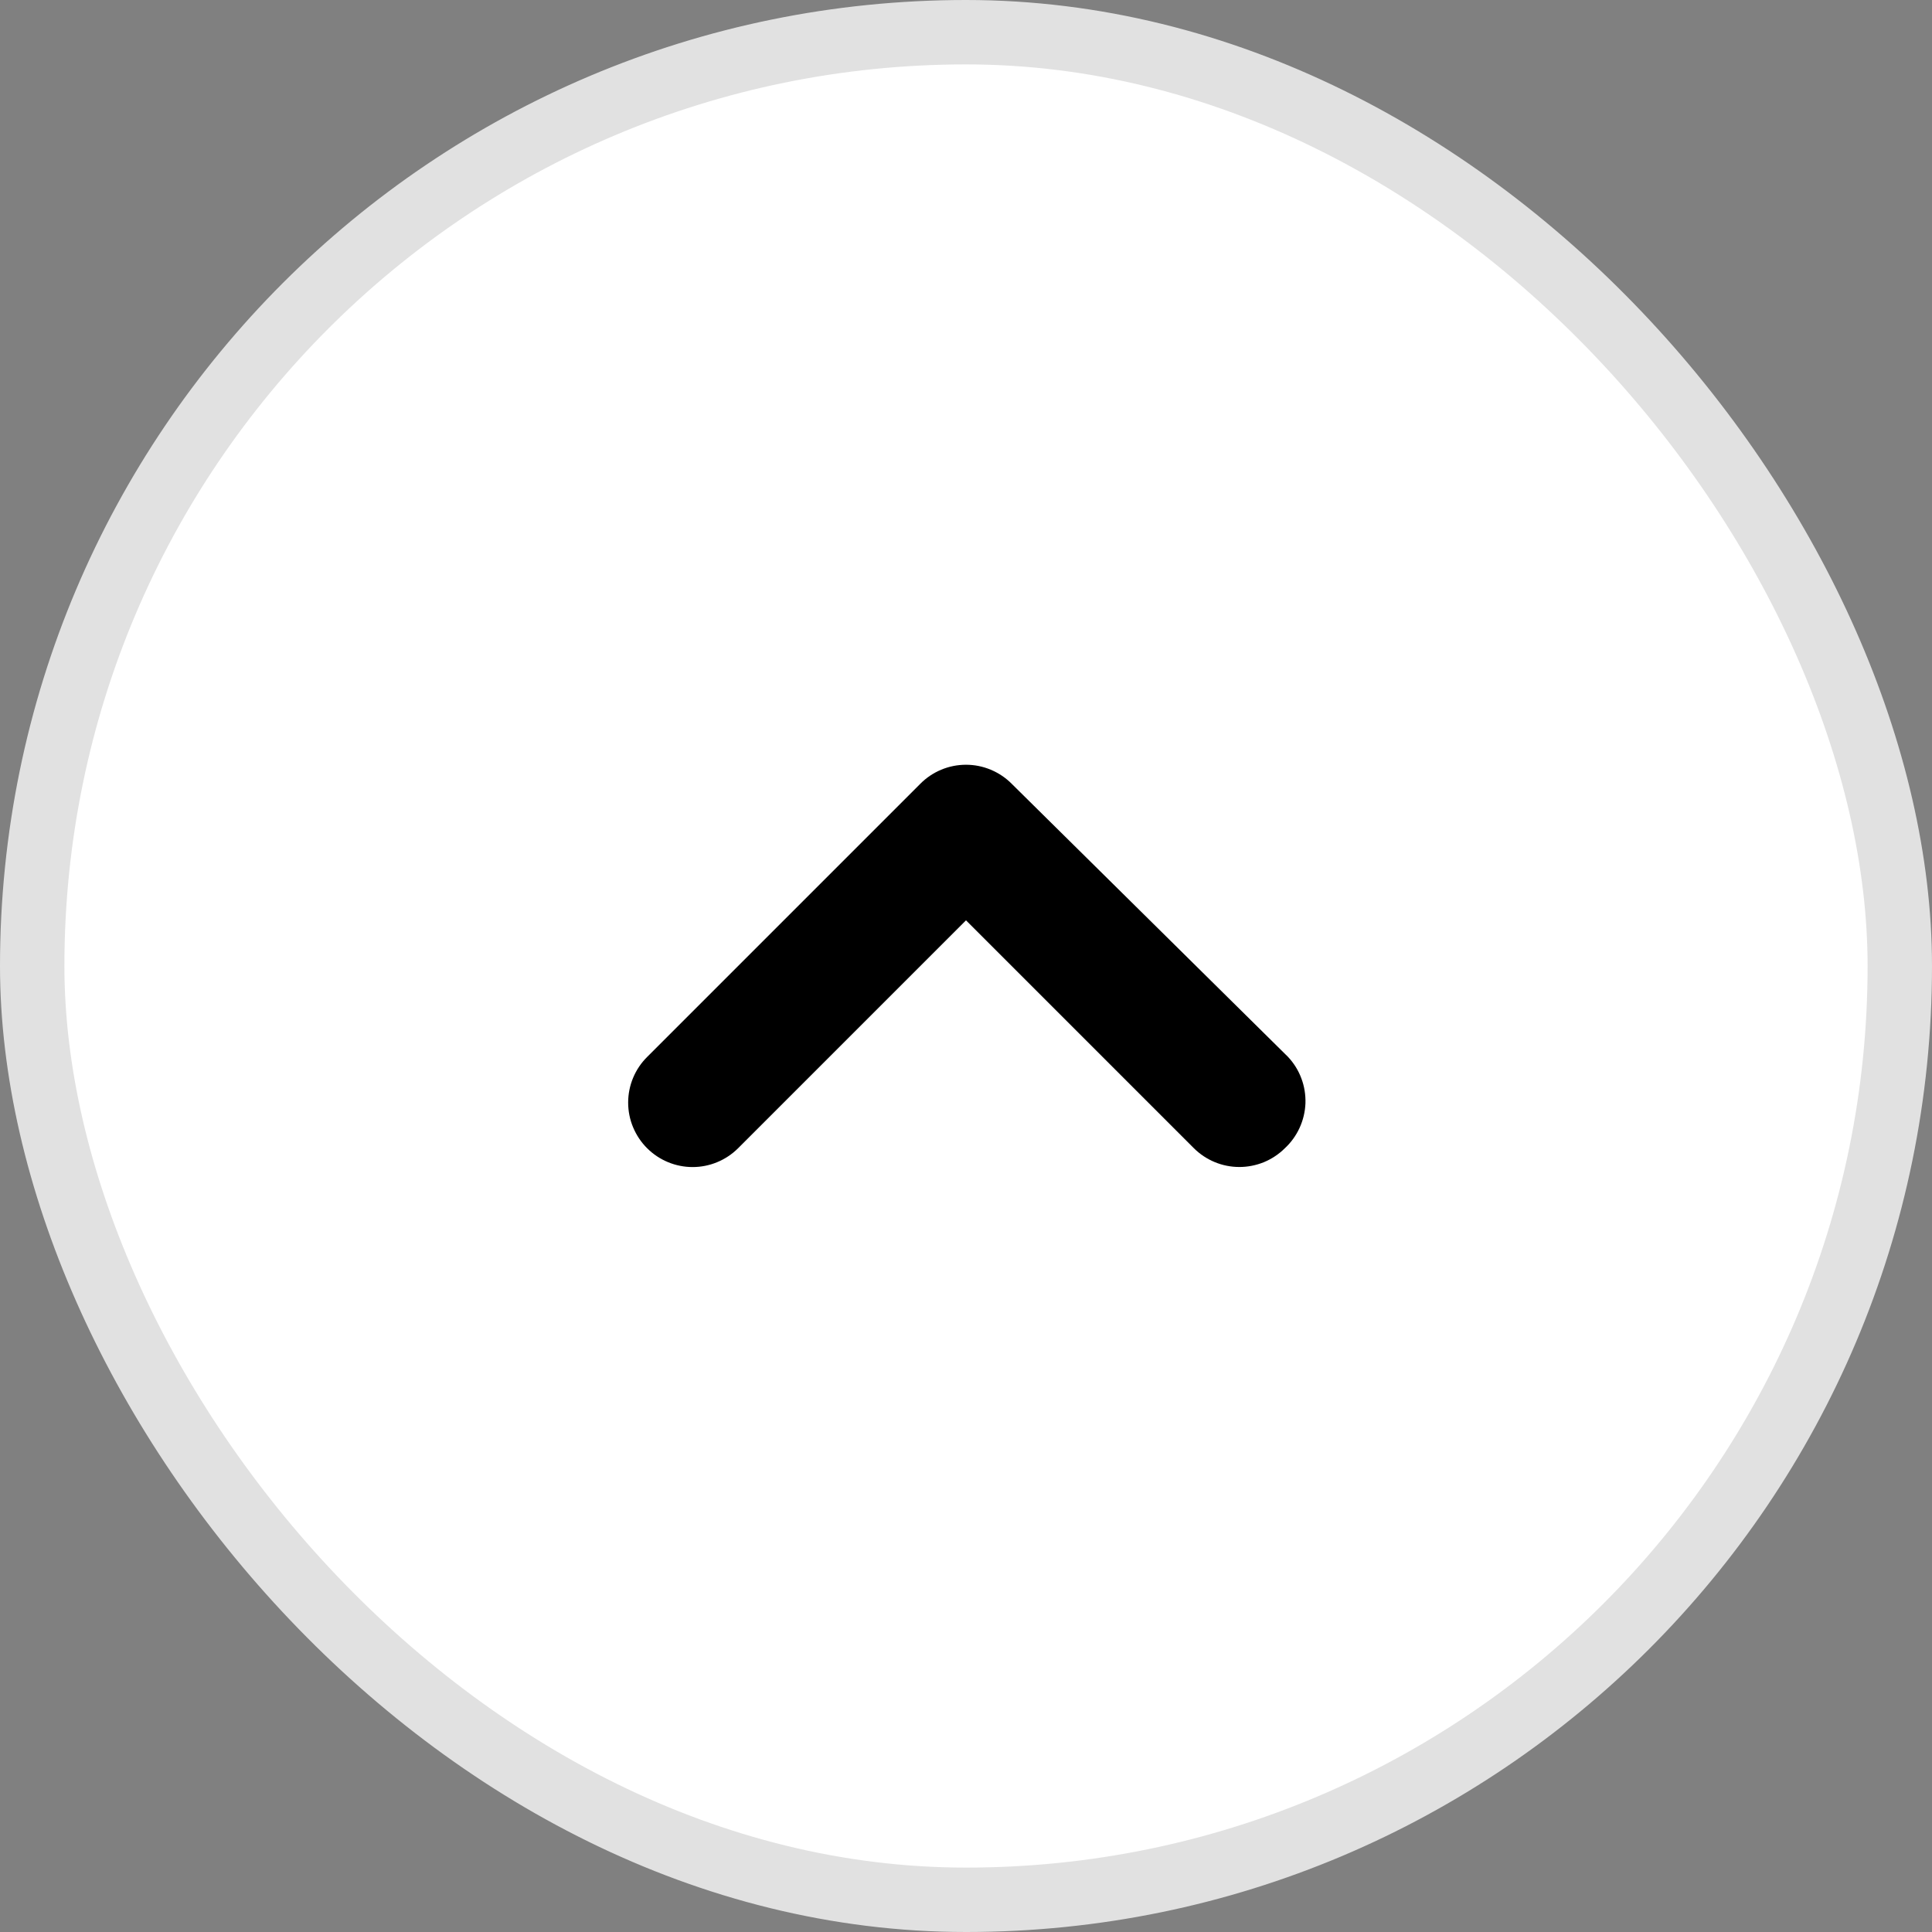 <svg width="30" height="30" viewBox="0 0 30 30" fill="none" xmlns="http://www.w3.org/2000/svg">
<rect x="0" y="0" width="30" height="30" fill="#808080" stroke="none"/>
<rect x="0.5" y="0.5" width="29" height="29" rx="14.5" fill="white"/>
<rect x="0.5" y="0.5" width="29" height="29" rx="14.5" stroke="#E1E1E1"/>
<path d="M20 16.411L15.71 12.171C15.617 12.077 15.506 12.003 15.384 11.952C15.262 11.901 15.132 11.875 15 11.875C14.868 11.875 14.737 11.901 14.615 11.952C14.493 12.003 14.383 12.077 14.29 12.171L10.05 16.411C9.956 16.504 9.882 16.614 9.831 16.736C9.78 16.858 9.754 16.989 9.754 17.121C9.754 17.253 9.78 17.384 9.831 17.505C9.882 17.627 9.956 17.738 10.05 17.831C10.237 18.017 10.491 18.122 10.755 18.122C11.019 18.122 11.272 18.017 11.46 17.831L15 14.291L18.54 17.831C18.726 18.015 18.977 18.12 19.24 18.121C19.371 18.122 19.502 18.096 19.624 18.047C19.745 17.997 19.856 17.924 19.95 17.831C20.047 17.741 20.125 17.633 20.18 17.513C20.235 17.393 20.266 17.263 20.271 17.131C20.275 16.999 20.254 16.867 20.207 16.744C20.161 16.62 20.09 16.507 20 16.411Z" fill="black"/>
</svg>
